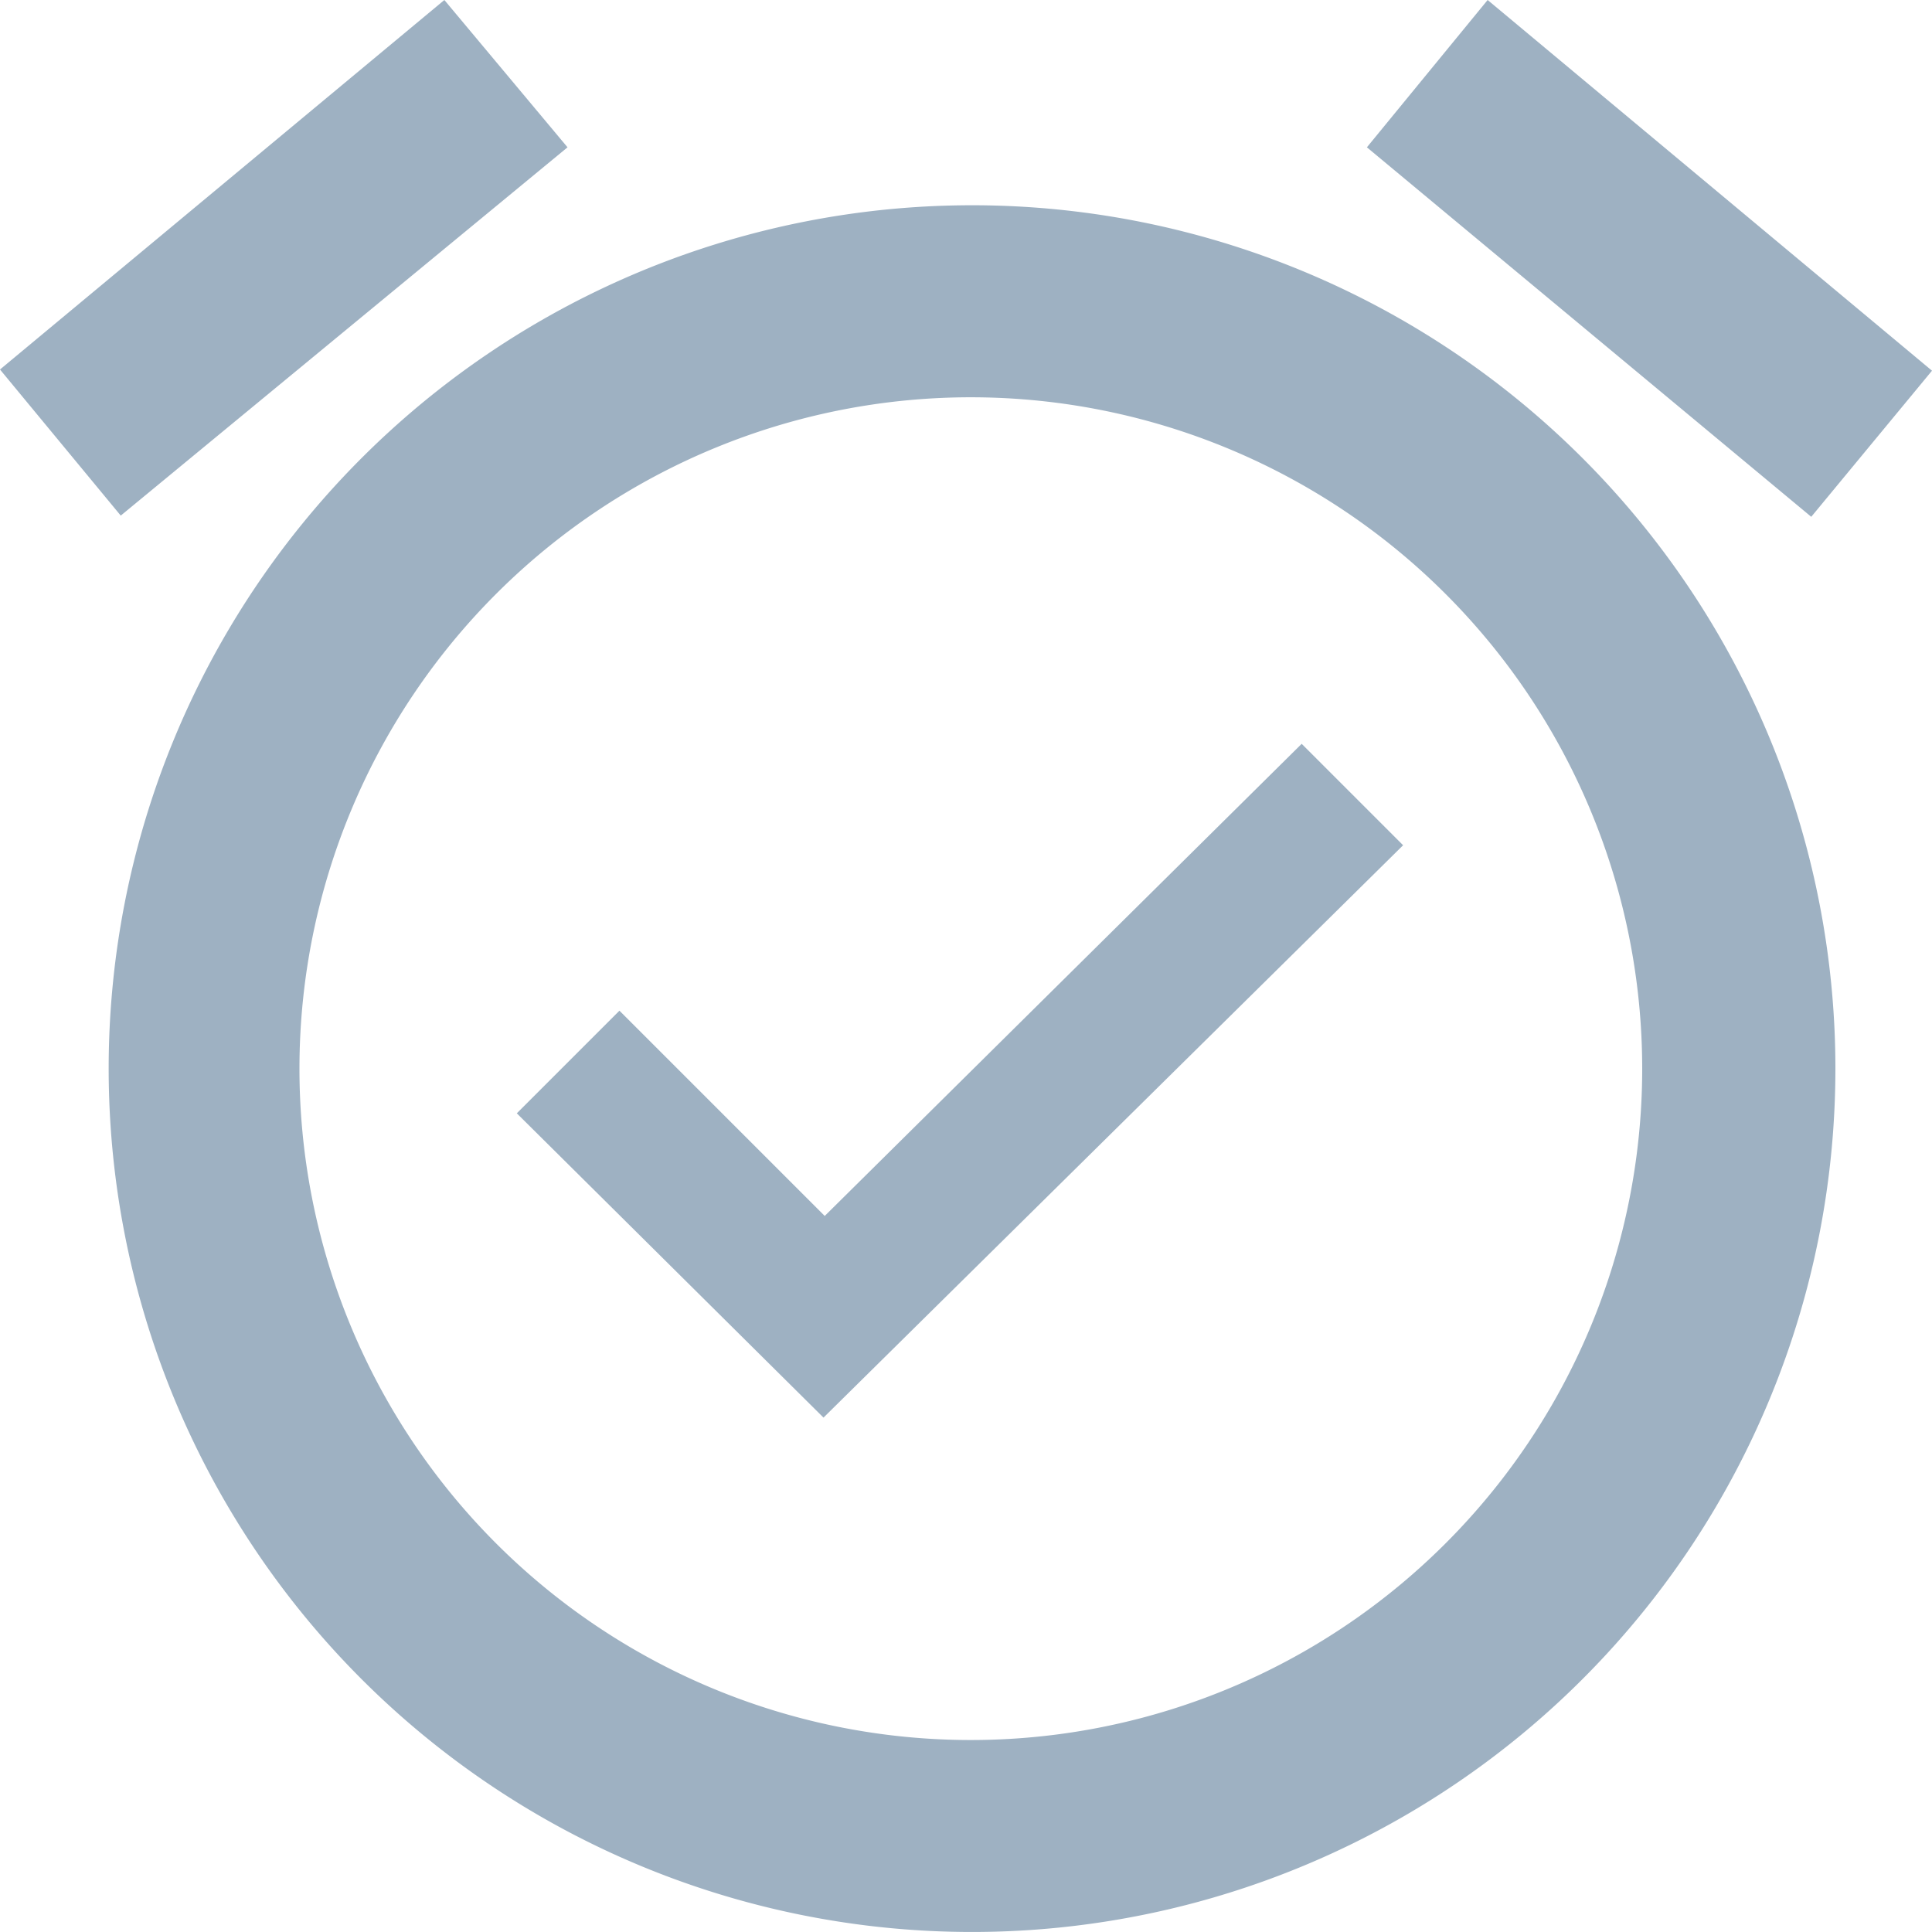 <svg id="Layer_1" data-name="Layer 1" xmlns="http://www.w3.org/2000/svg" viewBox="0 0 16 16"><defs><style>.cls-1{fill:none;}.cls-2{fill:#9eb1c2;}</style></defs><title>RURUNS REG</title><rect class="cls-1" width="16" height="16"/><path id="ic_alarm_on_24px" data-name="ic alarm on 24px" class="cls-2" d="M16,3.07,12.32,0l-1,1.22L15,4.28ZM4.7,1.22,3.68,0,0,3.06,1,4.27ZM8,1.7a7.15,7.15,0,1,0,7.2,7.15A7.15,7.15,0,0,0,8,1.7ZM8,14.41a5.56,5.56,0,1,1,5.6-5.56A5.56,5.56,0,0,1,8,14.41ZM6.83,10.07l-1.7-1.7-.85.85,2.54,2.52L11.62,7l-.84-.84Z"/></svg>